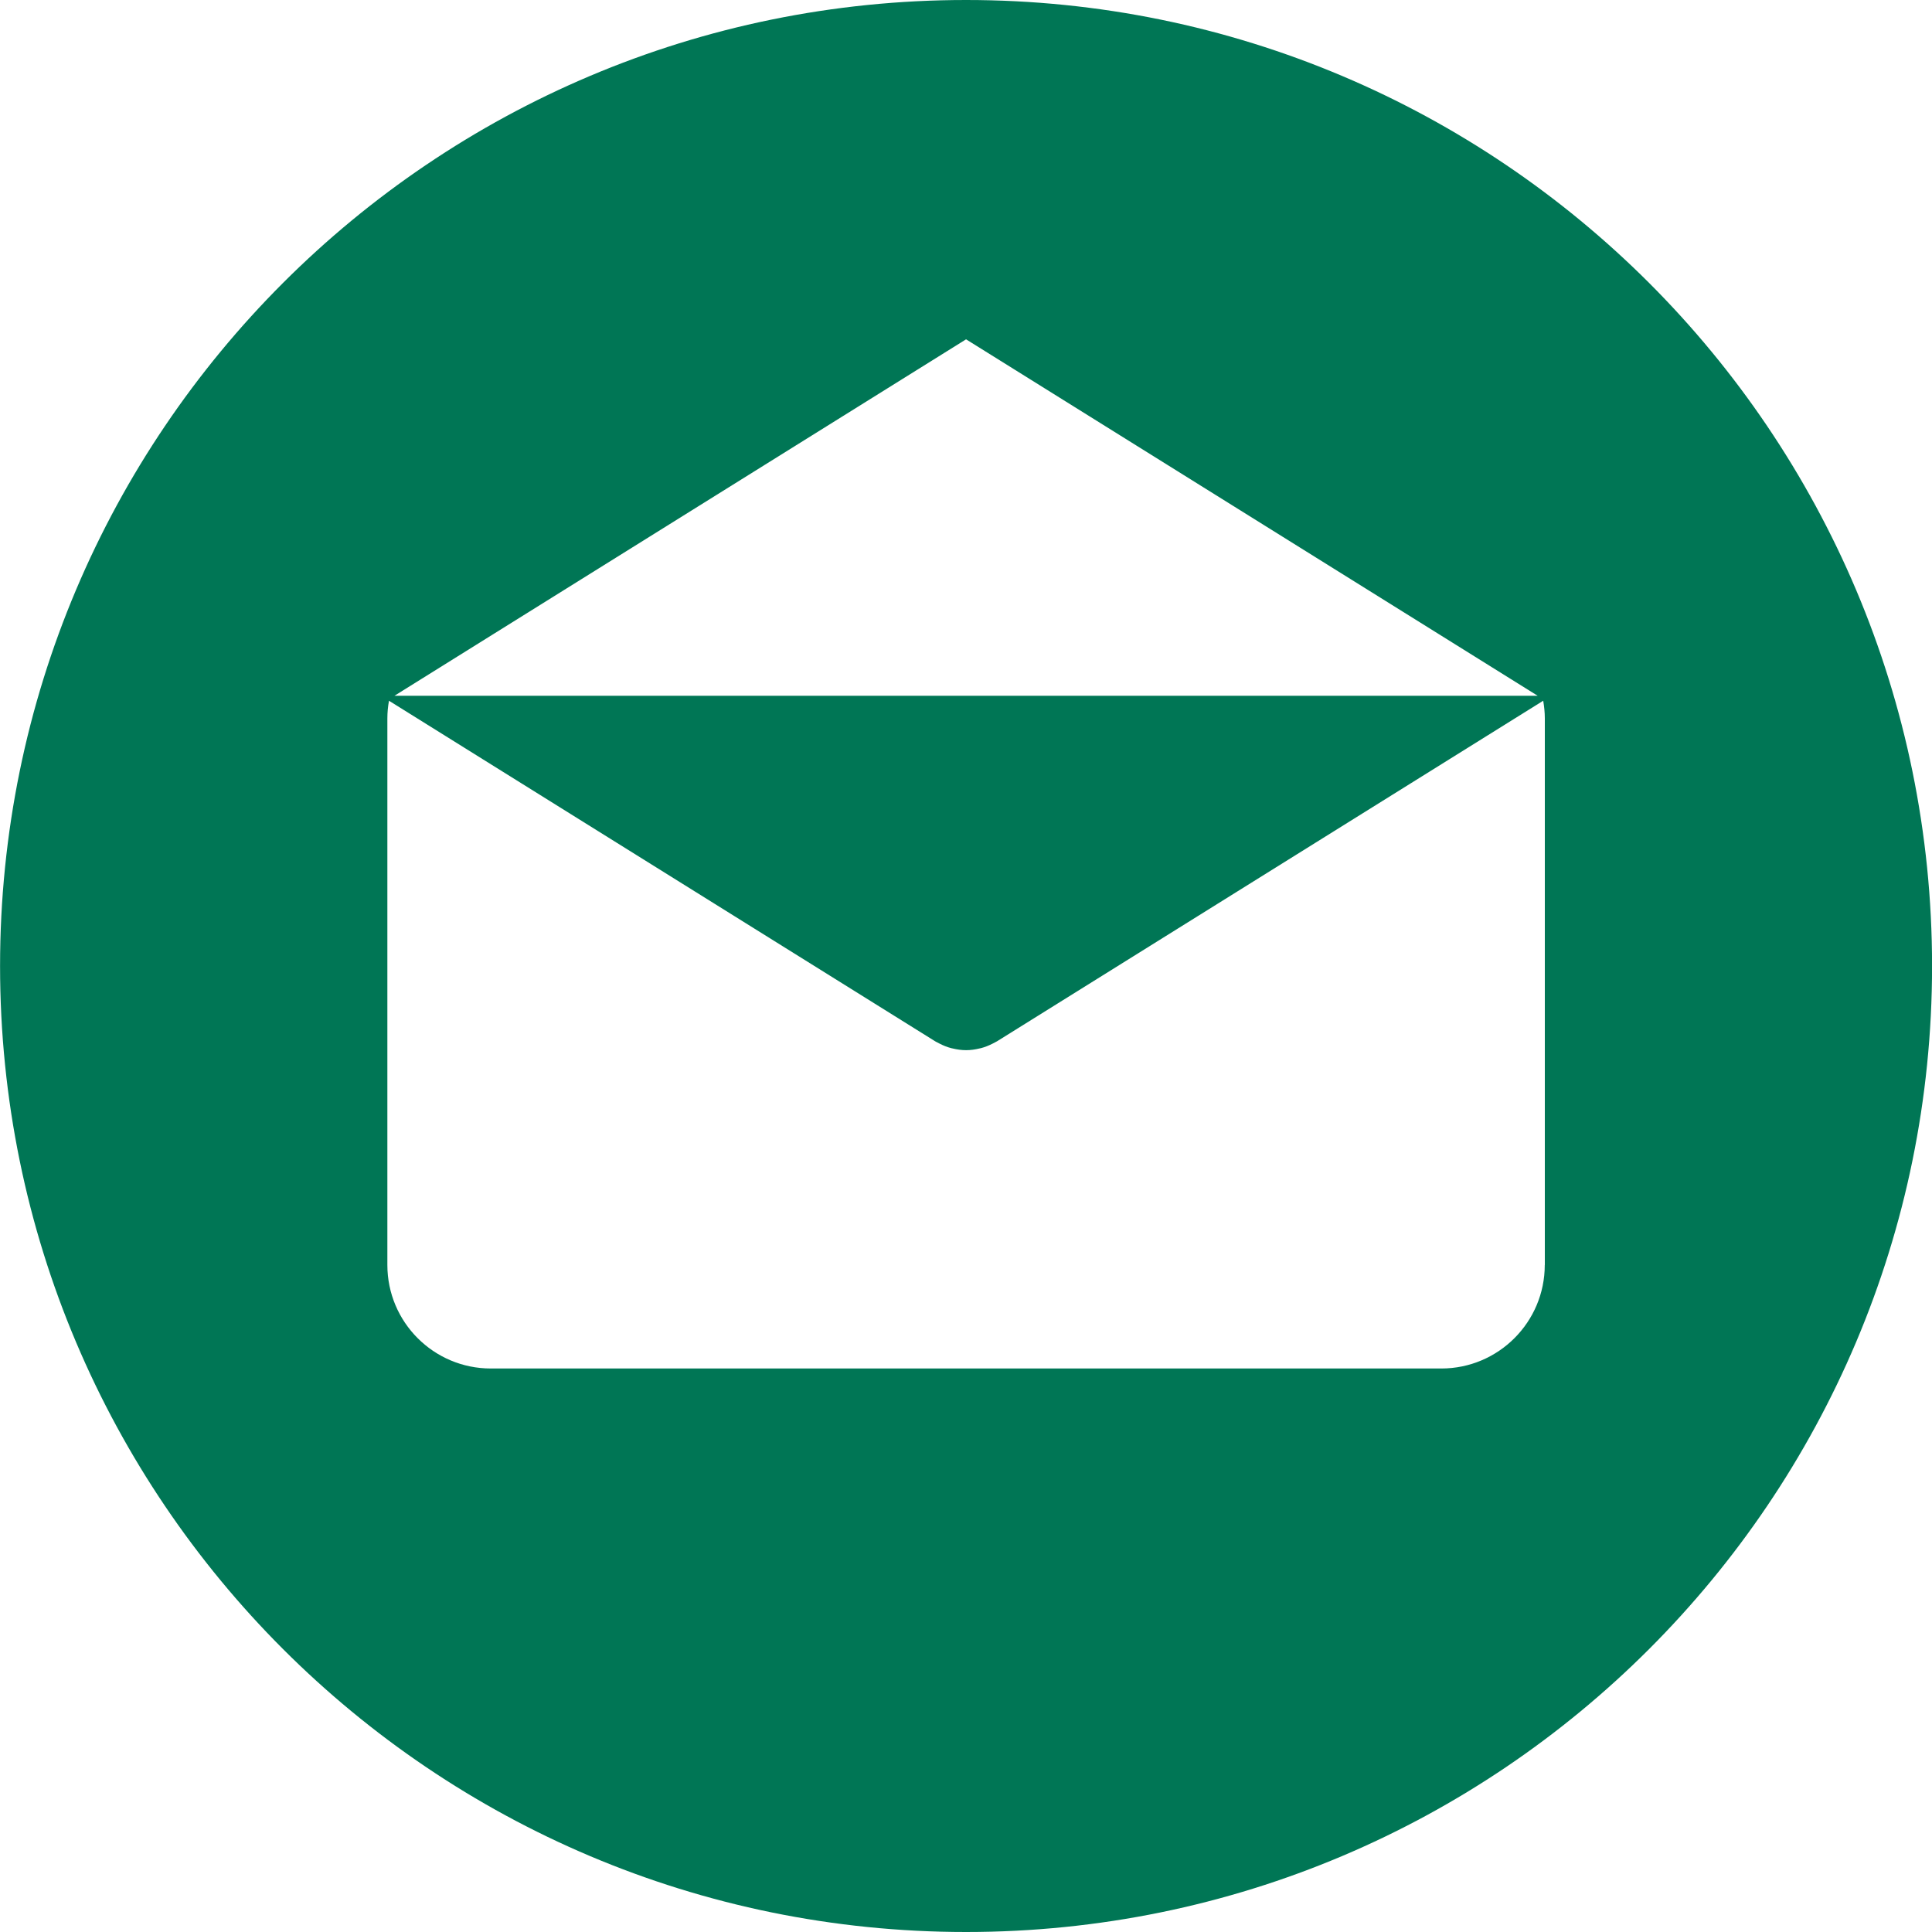 <svg width="30" height="30" viewBox="0 0 30 30" fill="none" xmlns="http://www.w3.org/2000/svg">
<g clip-path="url(#clip0)">
<path d="M15.001 0C6.717 0 0.001 6.716 0.001 15C0.001 23.284 6.717 30 15.001 30C23.285 30 30.001 23.284 30.001 15C30.001 6.716 23.285 0 15.001 0ZM15.001 5.269L23.877 10.804H6.125L15.001 5.269ZM23.988 19.642H23.987C23.987 20.53 23.267 21.25 22.38 21.25H7.622C6.734 21.25 6.015 20.53 6.015 19.642V11.156C6.015 11.062 6.024 10.971 6.04 10.881L14.521 16.169C14.531 16.176 14.542 16.18 14.553 16.186C14.564 16.192 14.576 16.198 14.587 16.204C14.647 16.235 14.709 16.26 14.772 16.276C14.778 16.278 14.785 16.279 14.791 16.28C14.861 16.297 14.931 16.307 15.001 16.307H15.001C15.002 16.307 15.002 16.307 15.002 16.307C15.072 16.307 15.142 16.297 15.211 16.28C15.218 16.279 15.224 16.278 15.231 16.276C15.294 16.26 15.355 16.235 15.416 16.204C15.427 16.198 15.438 16.192 15.45 16.186C15.46 16.18 15.471 16.176 15.482 16.169L23.963 10.881C23.978 10.971 23.988 11.062 23.988 11.156V19.642Z" fill="#007655"/>
</g>
<defs>
<clipPath id="clip0">
<rect width="30" height="30" fill="white"/>
</clipPath>
</defs>
</svg>
